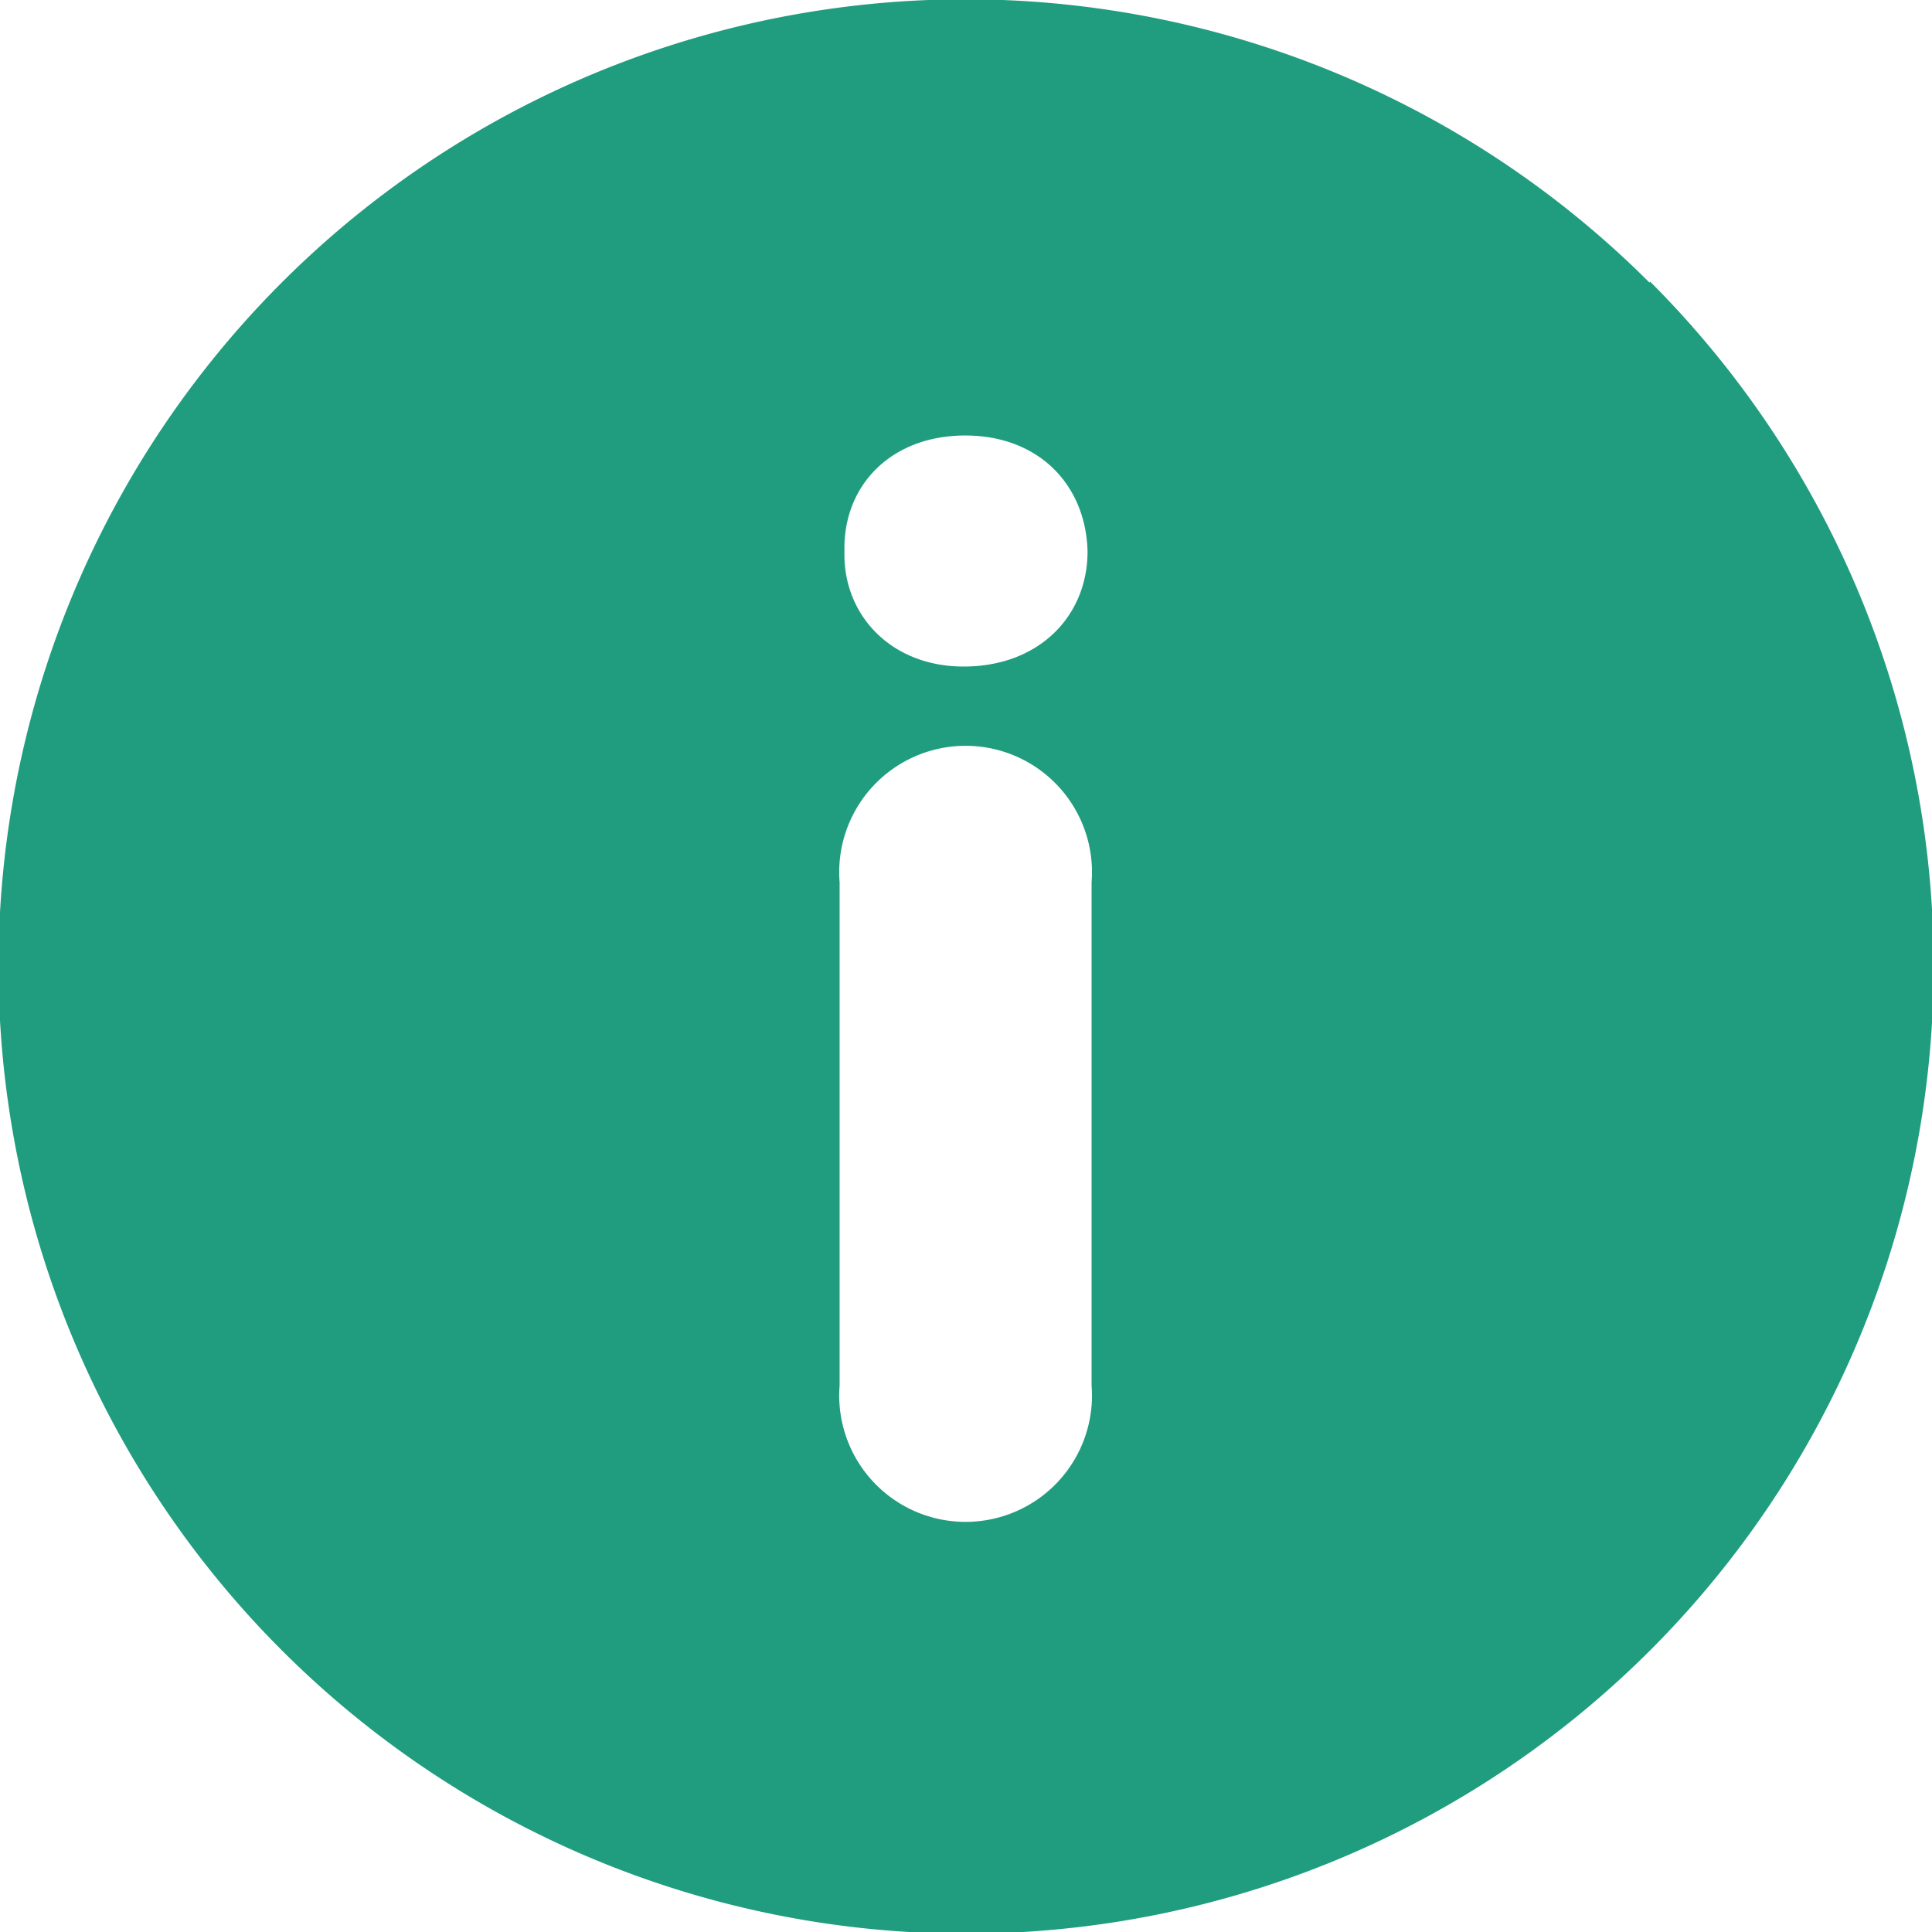 <svg width="24" height="24" fill="none" xmlns="http://www.w3.org/2000/svg"><path d="M20.49 3.51A12 12 0 103.5 20.5 12 12 0 0020.5 3.5zm-6.93 13.7a1.57 1.57 0 11-3.13 0v-6.25a1.57 1.57 0 113.13 0v6.26zm-1.59-8.93c-.9 0-1.5-.64-1.48-1.43-.02-.82.58-1.44 1.5-1.44s1.5.62 1.52 1.44c0 .8-.6 1.43-1.54 1.43z" fill="#209D7F"></path></svg>